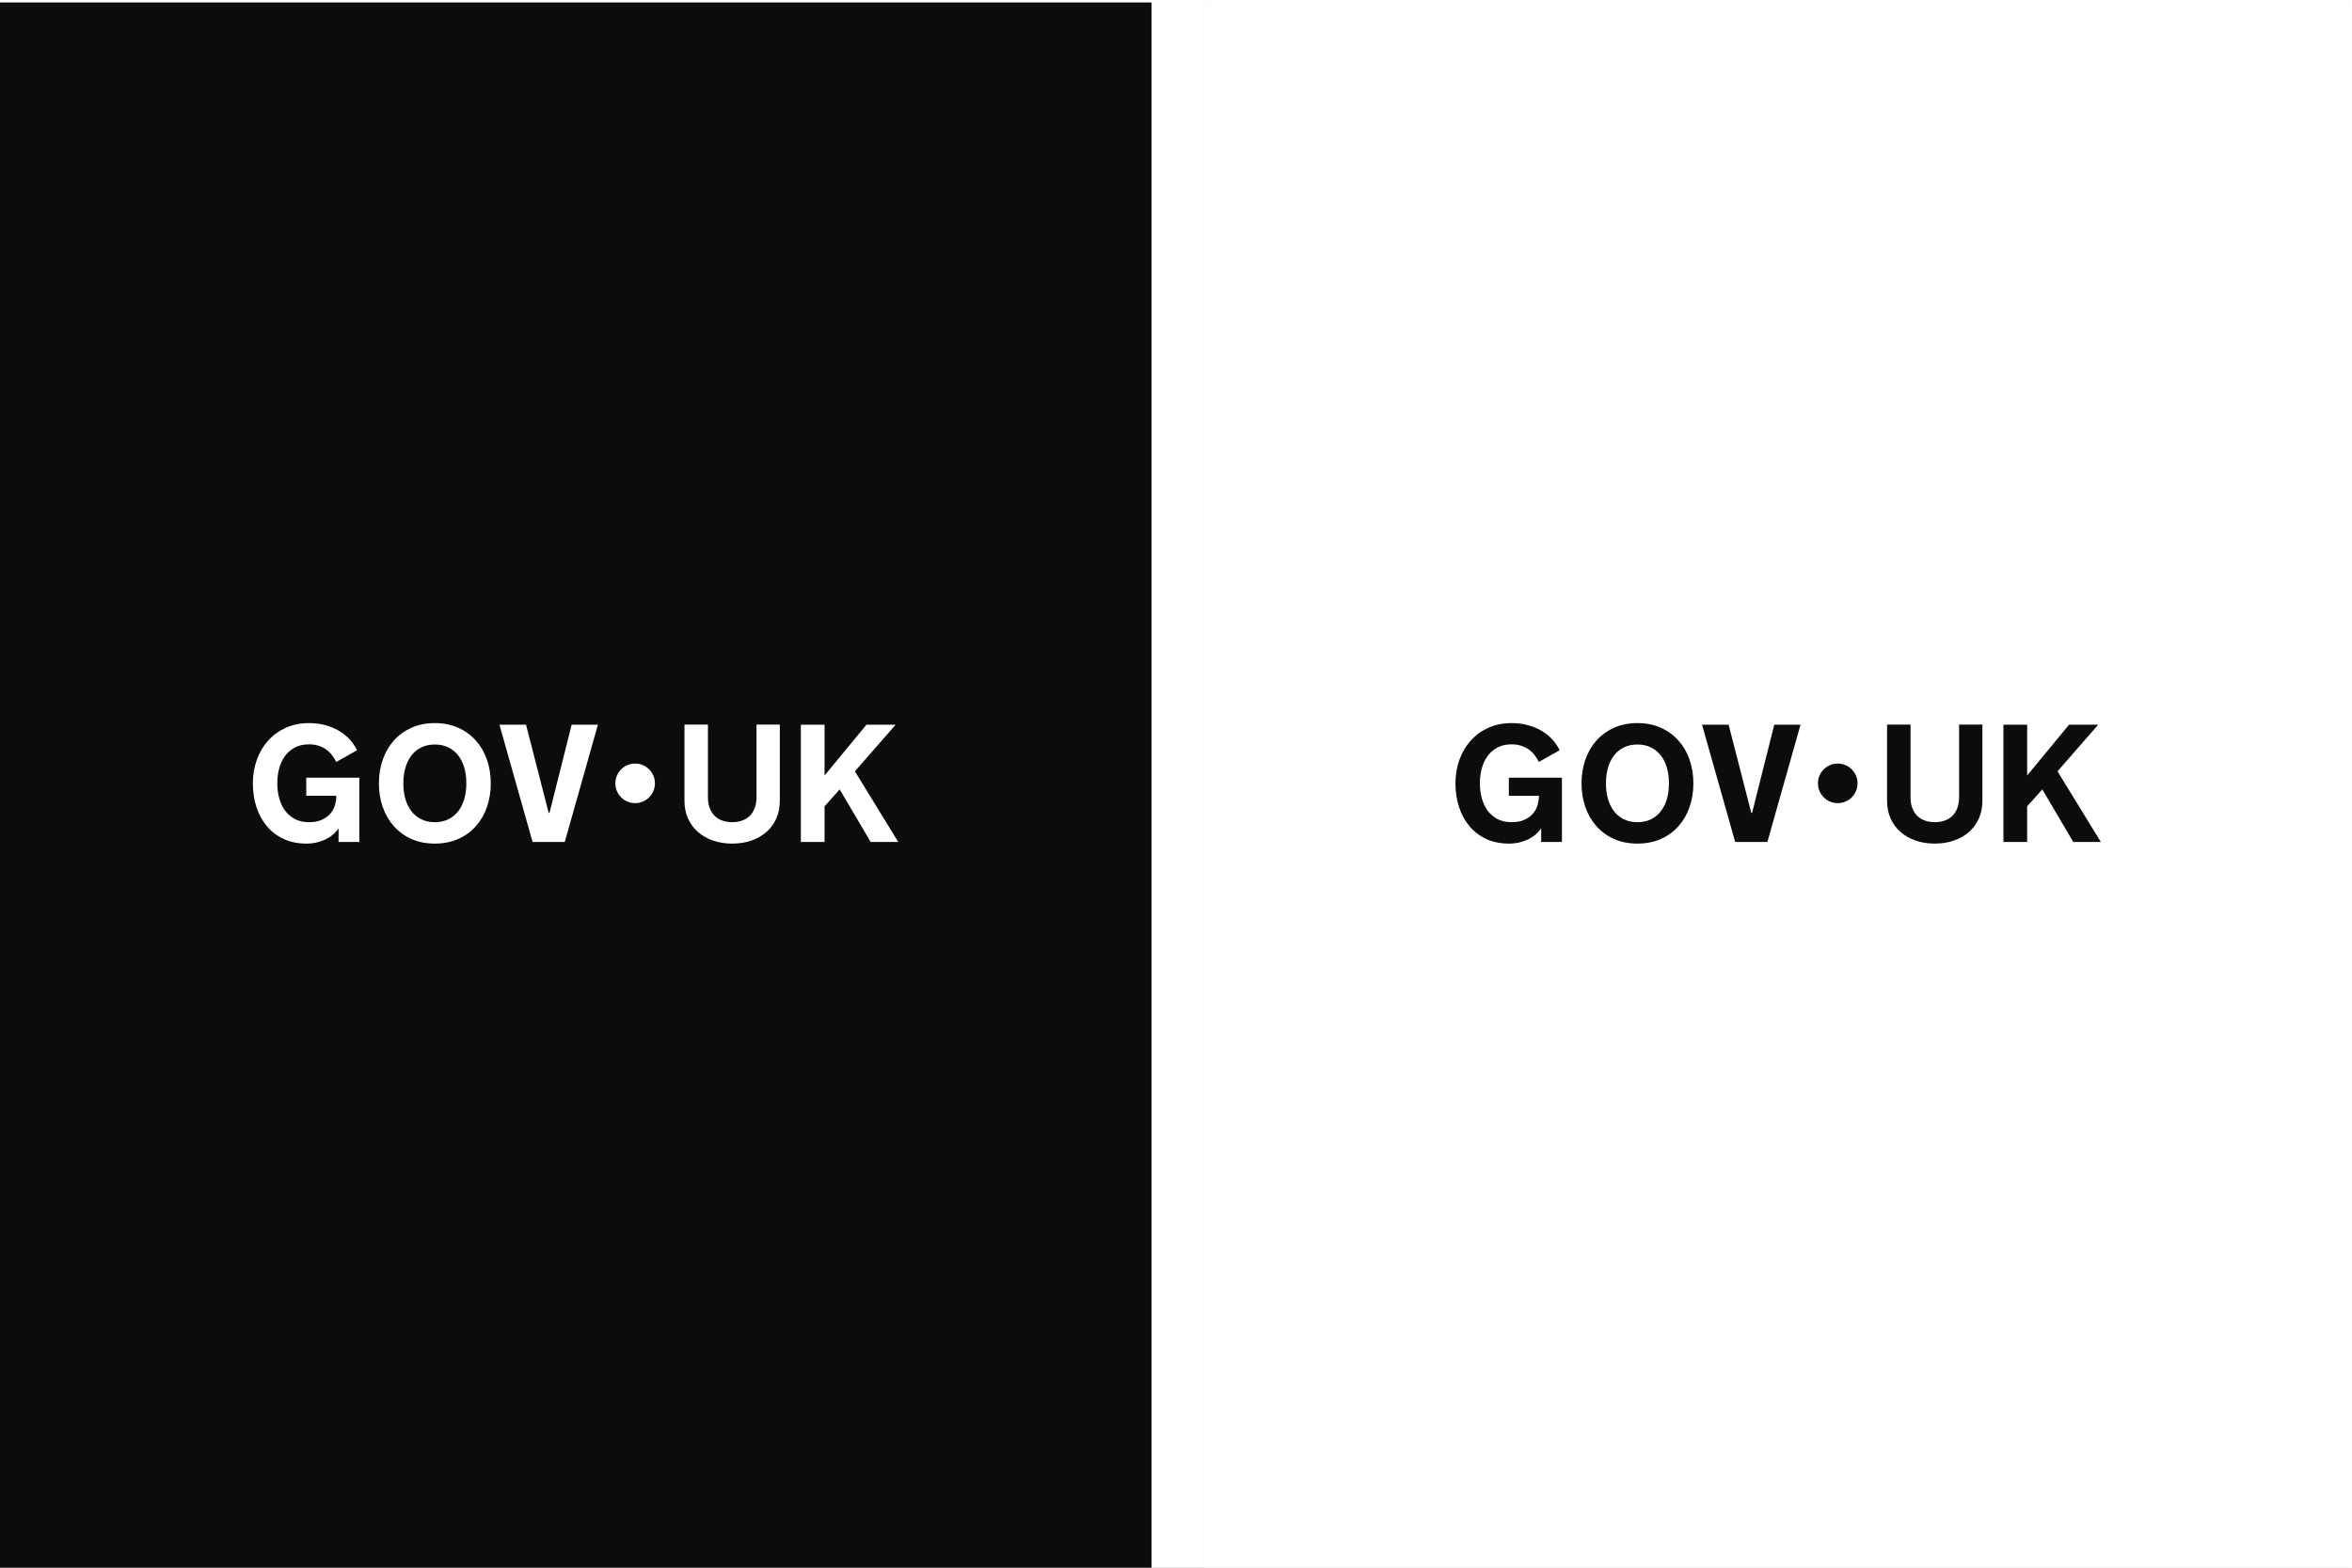 <svg width="480" height="320" viewBox="0 0 480 320" fill="none" xmlns="http://www.w3.org/2000/svg">
<rect x="0" y="0" width="480" height="320" fill="#808080" stroke="none"/>
<g clip-path="url(#clip0_1022_508)">
<rect width="480" height="320" fill="white"/>
<path d="M480 0V320H245.75V0H480Z" fill="white" stroke="#F3F3F3" stroke-width="0.117"/>
<path d="M302.021 159.965C302.021 160.989 302.149 161.973 302.404 162.919C302.66 163.864 303.05 164.699 303.573 165.422C304.096 166.145 304.762 166.727 305.576 167.166C306.388 167.605 307.356 167.825 308.479 167.825C309.604 167.825 310.457 167.653 311.175 167.308C311.892 166.963 312.466 166.532 312.893 166.015C313.322 165.497 313.621 164.938 313.795 164.338C313.966 163.737 314.053 163.181 314.053 162.669V162.435H307.928V158.747H318.759V171.864H314.52V169.06C314.22 169.527 313.848 169.953 313.403 170.337C312.958 170.72 312.457 171.049 311.9 171.321C311.344 171.594 310.734 171.808 310.074 171.964C309.411 172.12 308.707 172.197 307.962 172.197C306.215 172.197 304.664 171.88 303.306 171.246C301.949 170.612 300.807 169.739 299.877 168.626C298.948 167.514 298.241 166.212 297.758 164.721C297.274 163.231 297.031 161.623 297.031 159.898C297.031 158.174 297.301 156.581 297.84 155.084C298.381 153.588 299.149 152.286 300.144 151.179C301.14 150.072 302.341 149.199 303.749 148.56C305.156 147.92 306.733 147.6 308.48 147.6C309.614 147.6 310.69 147.73 311.708 147.992C312.727 148.253 313.655 148.626 314.495 149.11C315.335 149.594 316.078 150.178 316.724 150.862C317.369 151.546 317.892 152.306 318.292 153.14L314.053 155.526C313.798 155.014 313.497 154.539 313.153 154.099C312.808 153.66 312.41 153.281 311.959 152.964C311.508 152.647 310.994 152.397 310.416 152.214C309.837 152.03 309.191 151.938 308.48 151.938C307.357 151.938 306.388 152.158 305.576 152.597C304.764 153.037 304.097 153.618 303.573 154.341C303.05 155.064 302.661 155.902 302.406 156.853C302.15 157.804 302.022 158.786 302.022 159.798V159.965H302.021Z" fill="#0B0C0C"/>
<path d="M334.174 147.6C335.953 147.6 337.55 147.92 338.962 148.56C340.376 149.199 341.575 150.072 342.56 151.179C343.544 152.286 344.296 153.588 344.812 155.084C345.329 156.581 345.588 158.186 345.588 159.898C345.588 161.611 345.329 163.231 344.812 164.721C344.296 166.212 343.544 167.514 342.56 168.626C341.575 169.739 340.376 170.612 338.962 171.246C337.55 171.88 335.953 172.197 334.174 172.197C332.394 172.197 330.783 171.88 329.376 171.246C327.968 170.612 326.773 169.739 325.788 168.626C324.804 167.514 324.052 166.212 323.535 164.721C323.018 163.231 322.76 161.623 322.76 159.898C322.76 158.174 323.018 156.581 323.535 155.084C324.052 153.588 324.804 152.286 325.788 151.179C326.773 150.072 327.968 149.199 329.376 148.56C330.783 147.92 332.382 147.6 334.174 147.6ZM334.174 167.825C335.219 167.825 336.14 167.628 336.936 167.232C337.73 166.838 338.401 166.29 338.946 165.589C339.491 164.888 339.903 164.059 340.181 163.102C340.459 162.146 340.598 161.1 340.598 159.965V159.831C340.598 158.708 340.459 157.665 340.181 156.702C339.903 155.74 339.491 154.908 338.946 154.208C338.401 153.507 337.73 152.959 336.936 152.564C336.14 152.169 335.219 151.972 334.174 151.972C333.128 151.972 332.205 152.169 331.403 152.564C330.603 152.959 329.931 153.507 329.393 154.208C328.852 154.908 328.444 155.741 328.166 156.702C327.887 157.665 327.748 158.708 327.748 159.831V159.965C327.748 161.1 327.887 162.146 328.166 163.102C328.444 164.059 328.852 164.888 329.393 165.589C329.931 166.29 330.603 166.838 331.403 167.232C332.205 167.628 333.128 167.825 334.174 167.825Z" fill="#0B0C0C"/>
<path d="M354.116 171.862L347.358 147.932H352.781L357.404 165.921H357.571L362.094 147.932H367.451L360.692 171.862H354.118H354.116Z" fill="#0B0C0C"/>
<path d="M394.861 167.826C395.562 167.826 396.215 167.723 396.821 167.517C397.428 167.311 397.951 167 398.39 166.583C398.829 166.165 399.177 165.638 399.432 164.997C399.688 164.358 399.816 163.604 399.816 162.736V147.901H404.572V163.454C404.572 164.789 404.331 165.996 403.848 167.075C403.363 168.154 402.691 169.072 401.83 169.829C400.968 170.586 399.943 171.169 398.754 171.581C397.564 171.992 396.263 172.198 394.852 172.198C393.441 172.198 392.14 171.992 390.951 171.581C389.761 171.169 388.733 170.585 387.866 169.829C386.999 169.072 386.324 168.155 385.839 167.075C385.356 165.996 385.115 164.789 385.115 163.454V147.901H389.904V162.736C389.904 163.604 390.031 164.358 390.287 164.997C390.544 165.638 390.892 166.165 391.331 166.583C391.77 167 392.293 167.311 392.899 167.517C393.506 167.723 394.159 167.826 394.861 167.826Z" fill="#0B0C0C"/>
<path d="M408.864 147.932H413.704V158.295L422.249 147.932H428.206L419.896 157.444L428.741 171.862H423.117L416.792 161.132L413.704 164.586V171.862H408.864V147.932Z" fill="#0B0C0C"/>
<path d="M375.047 163.939C377.279 163.939 379.088 162.131 379.088 159.899C379.088 157.668 377.279 155.859 375.047 155.859C372.817 155.859 371.008 157.668 371.008 159.899C371.008 162.131 372.817 163.939 375.047 163.939Z" fill="#0B0C0C"/>
<path d="M0 0.5H235V320.5H0V0.5Z" fill="#0B0C0C"/>
<path d="M56.593 159.965C56.593 160.989 56.721 161.973 56.977 162.919C57.232 163.864 57.621 164.699 58.145 165.422C58.668 166.145 59.335 166.727 60.147 167.166C60.959 167.605 61.928 167.825 63.051 167.825C64.175 167.825 65.029 167.653 65.747 167.308C66.464 166.963 67.037 166.532 67.466 166.015C67.893 165.497 68.194 164.938 68.367 164.338C68.539 163.737 68.625 163.181 68.625 162.669V162.435H62.501V158.747H73.331V171.864H69.093V169.06C68.792 169.527 68.419 169.953 67.975 170.337C67.529 170.72 67.029 171.049 66.472 171.321C65.916 171.594 65.306 171.808 64.645 171.964C63.983 172.12 63.279 172.197 62.534 172.197C60.787 172.197 59.235 171.88 57.878 171.246C56.521 170.612 55.378 169.739 54.449 168.626C53.52 167.514 52.814 166.212 52.329 164.721C51.846 163.231 51.603 161.623 51.603 159.898C51.603 158.174 51.873 156.581 52.413 155.084C52.953 153.588 53.72 152.286 54.716 151.179C55.712 150.072 56.913 149.199 58.321 148.56C59.728 147.92 61.305 147.6 63.052 147.6C64.186 147.6 65.263 147.73 66.281 147.992C67.299 148.253 68.228 148.626 69.068 149.11C69.907 149.594 70.65 150.178 71.296 150.862C71.94 151.546 72.464 152.306 72.864 153.14L68.625 155.526C68.369 155.014 68.069 154.539 67.724 154.099C67.379 153.66 66.982 153.281 66.531 152.964C66.08 152.647 65.566 152.397 64.988 152.214C64.409 152.03 63.764 151.938 63.052 151.938C61.928 151.938 60.96 152.158 60.148 152.597C59.336 153.037 58.669 153.618 58.146 154.341C57.623 155.064 57.233 155.902 56.977 156.853C56.721 157.804 56.593 158.786 56.593 159.798L56.593 159.965Z" fill="white"/>
<path d="M88.743 147.6C90.523 147.6 92.12 147.92 93.533 148.56C94.946 149.199 96.144 150.072 97.129 151.179C98.114 152.286 98.865 153.588 99.382 155.084C99.899 156.581 100.157 158.186 100.157 159.898C100.157 161.611 99.899 163.231 99.382 164.721C98.865 166.212 98.114 167.514 97.129 168.626C96.145 169.739 94.946 170.612 93.533 171.246C92.12 171.88 90.523 172.197 88.743 172.197C86.963 172.197 85.352 171.88 83.945 171.246C82.538 170.612 81.342 169.739 80.358 168.626C79.373 167.514 78.622 166.212 78.105 164.721C77.588 163.231 77.329 161.623 77.329 159.898C77.329 158.174 77.588 156.581 78.105 155.084C78.622 153.588 79.373 152.286 80.358 151.179C81.342 150.072 82.538 149.199 83.945 148.56C85.353 147.92 86.952 147.6 88.743 147.6ZM88.743 167.825C89.789 167.825 90.71 167.628 91.505 167.232C92.3 166.838 92.971 166.29 93.516 165.589C94.061 164.888 94.472 164.059 94.751 163.102C95.028 162.146 95.168 161.1 95.168 159.965V159.831C95.168 158.708 95.028 157.665 94.751 156.702C94.472 155.74 94.061 154.908 93.516 154.208C92.971 153.507 92.3 152.959 91.505 152.564C90.71 152.169 89.789 151.972 88.743 151.972C87.697 151.972 86.774 152.169 85.973 152.564C85.172 152.959 84.502 153.507 83.962 154.208C83.422 154.908 83.014 155.741 82.736 156.702C82.458 157.665 82.318 158.708 82.318 159.831V159.965C82.318 161.1 82.458 162.146 82.736 163.102C83.014 164.059 83.422 164.888 83.962 165.589C84.502 166.29 85.172 166.838 85.973 167.232C86.774 167.628 87.697 167.825 88.743 167.825Z" fill="white"/>
<path d="M108.688 171.862L101.93 147.932H107.353L111.976 165.921H112.143L116.666 147.932H122.022L115.263 171.862H108.688Z" fill="white"/>
<path d="M149.434 167.826C150.134 167.826 150.787 167.723 151.394 167.517C152 167.311 152.523 167 152.962 166.583C153.401 166.165 153.749 165.638 154.006 164.997C154.262 164.358 154.389 163.604 154.389 162.736V147.901H159.146V163.454C159.146 164.789 158.903 165.996 158.42 167.075C157.937 168.154 157.265 169.072 156.403 169.829C155.541 170.586 154.516 171.169 153.326 171.581C152.137 171.992 150.836 172.198 149.425 172.198C148.014 172.198 146.713 171.992 145.524 171.581C144.334 171.169 143.306 170.585 142.439 169.829C141.571 169.072 140.896 168.155 140.413 167.075C139.929 165.996 139.688 164.789 139.688 163.454V147.901H144.477V162.736C144.477 163.604 144.605 164.358 144.861 164.997C145.117 165.638 145.464 166.165 145.904 166.583C146.342 167 146.865 167.311 147.472 167.517C148.078 167.723 148.733 167.826 149.434 167.826Z" fill="white"/>
<path d="M163.437 147.932H168.276V158.295L176.821 147.932H182.778L174.467 157.444L183.313 171.862H177.689L171.364 161.132L168.276 164.586V171.862H163.437V147.932Z" fill="white"/>
<path d="M129.62 163.939C131.851 163.939 133.66 162.131 133.66 159.899C133.66 157.668 131.851 155.859 129.62 155.859C127.389 155.859 125.58 157.668 125.58 159.899C125.58 162.131 127.389 163.939 129.62 163.939Z" fill="white"/>
</g>
<defs>
<clipPath id="clip0_1022_508">
<rect width="480" height="320" fill="white"/>
</clipPath>
</defs>
</svg>
